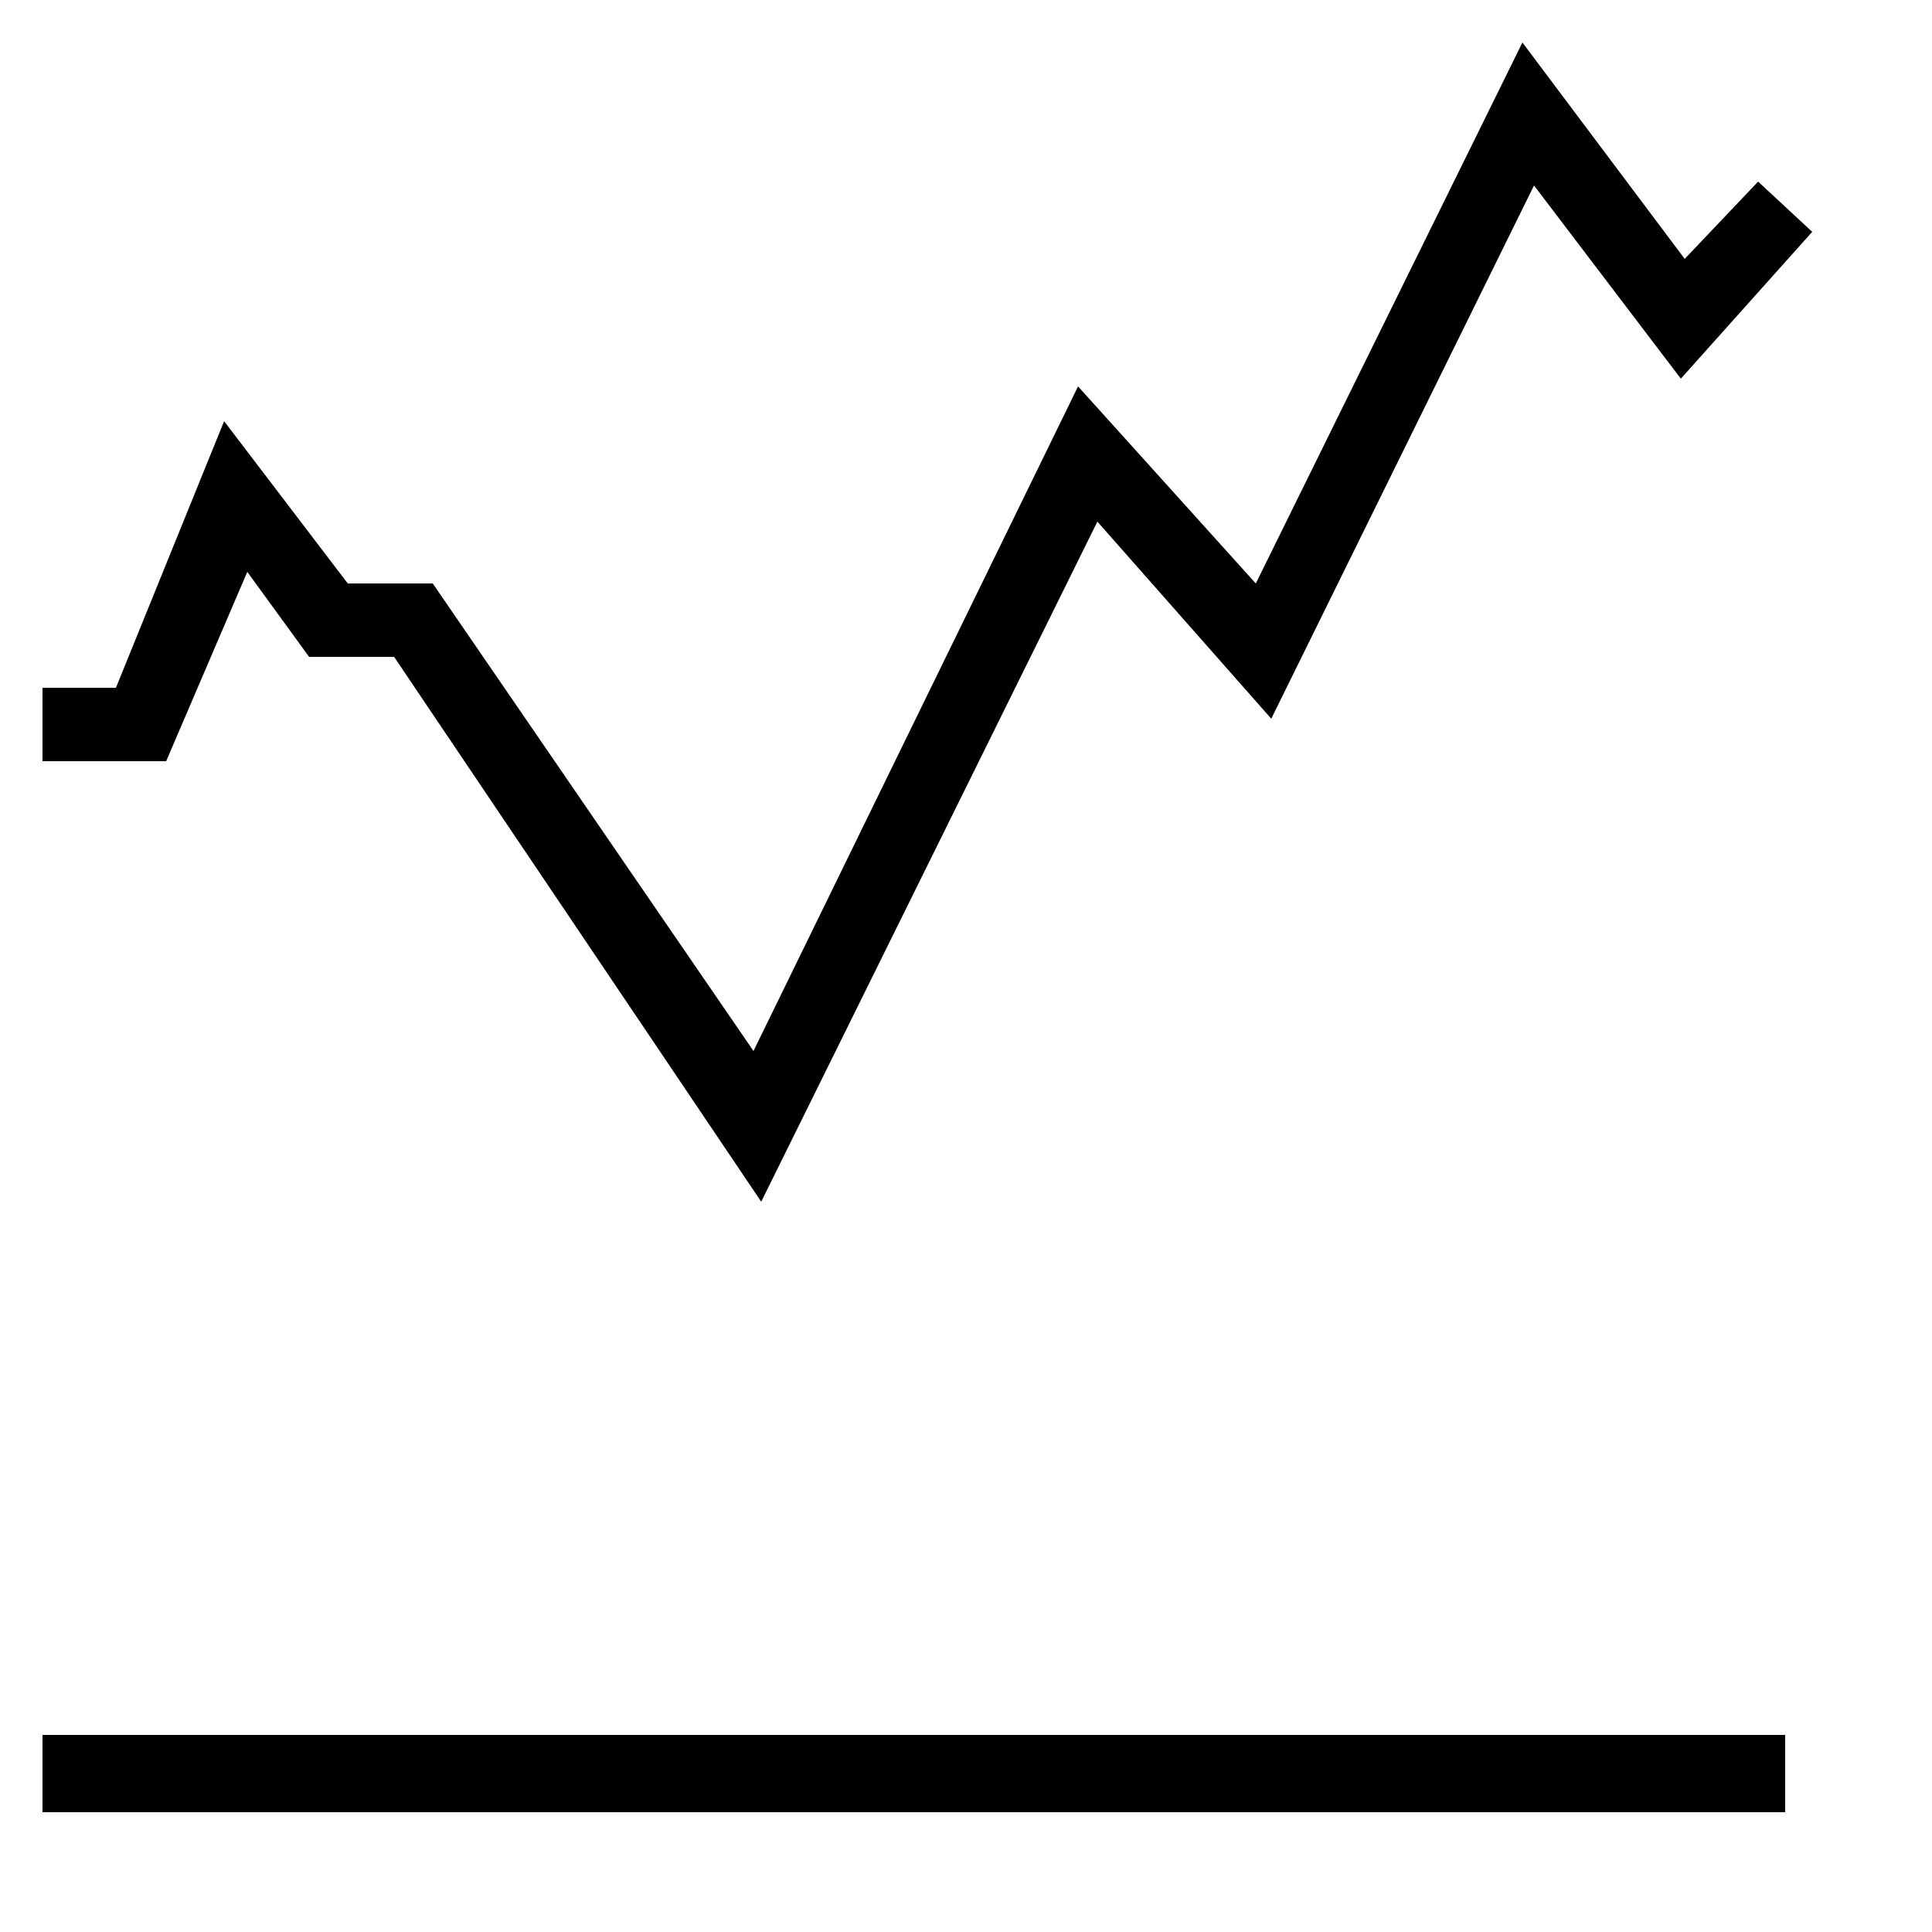 <svg xmlns="http://www.w3.org/2000/svg" xmlns:xlink="http://www.w3.org/1999/xlink" version="1.1" x="0px" y="0px" viewBox="0 0 50 50" xml:space="preserve"><g><g><polygon fill="#000000" points="19.7,31.1 10.2,17 8,17 6.4,14.8 4.3,19.7 1.1,19.7 1.1,17.8 3,17.8 5.8,10.9 9,15.1 11.2,15.1     19.5,27.2 27.9,10 32.5,15.1 39.4,1.1 43.6,6.7 45.5,4.7 46.9,6 43.5,9.8 39.7,4.8 32.9,18.6 28.4,13.5   "></polygon></g><g><rect x="1.1" y="44.9" fill="#000000" width="45.1" height="2"></rect></g></g></svg>